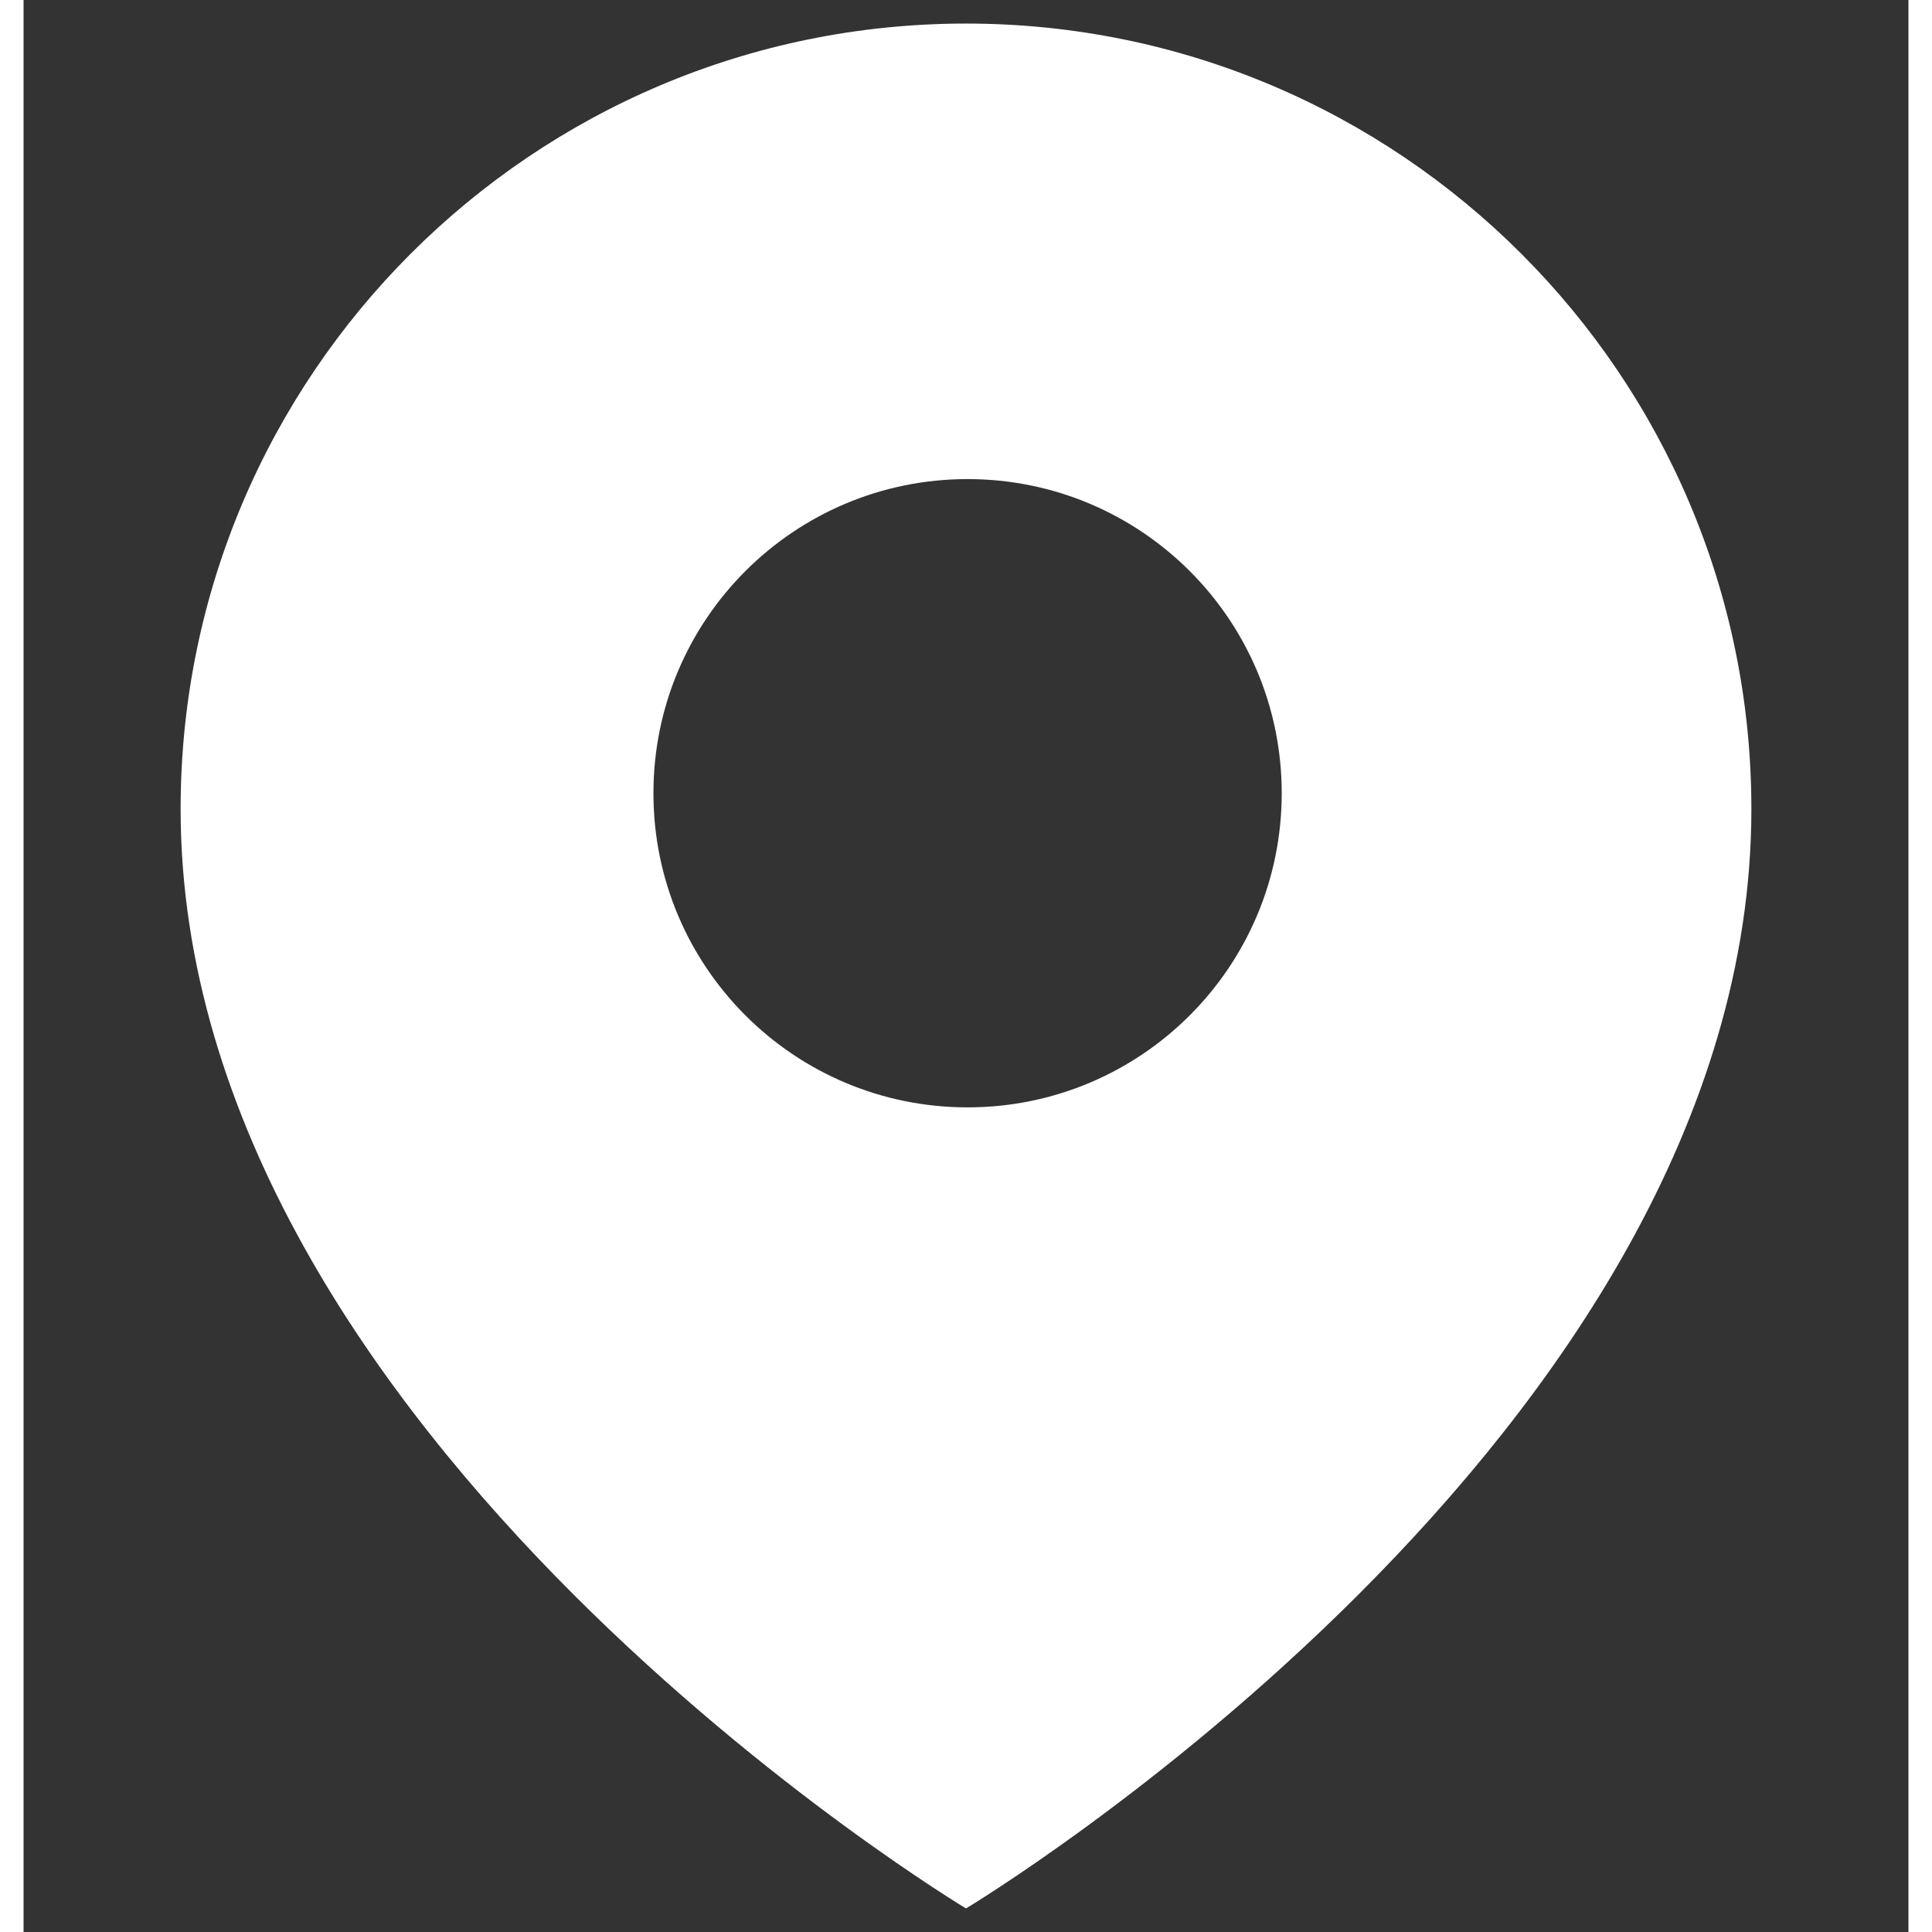 <svg width="20" height="20" viewBox="0 0 40 41" fill="none" xmlns="http://www.w3.org/2000/svg">
<rect x="0" y="0" width="40" height="41" fill="#333333" stroke="none"/>
<g id="location" clip-path="url(#clip0_1_408)">
<path id="location_00000021814537100799576720000004094031966210926522_" d="M20 0.5C10.8 0.5 3.333 7.967 3.333 17.167C3.333 30.5 20 40.5 20 40.5C20 40.5 36.667 30.5 36.667 17.167C36.667 7.967 29.2 0.5 20 0.5ZM20.033 23.5C16.35 23.5 13.367 20.517 13.367 16.833C13.367 13.15 16.35 10.167 20.033 10.167C23.717 10.167 26.7 13.15 26.7 16.833C26.7 20.517 23.717 23.5 20.033 23.5Z" fill="white"/>
</g>
<defs>
<clipPath id="clip0_1_408">
<rect width="40" height="40" fill="white" transform="translate(0 0.5)"/>
</clipPath>
</defs>
</svg>
